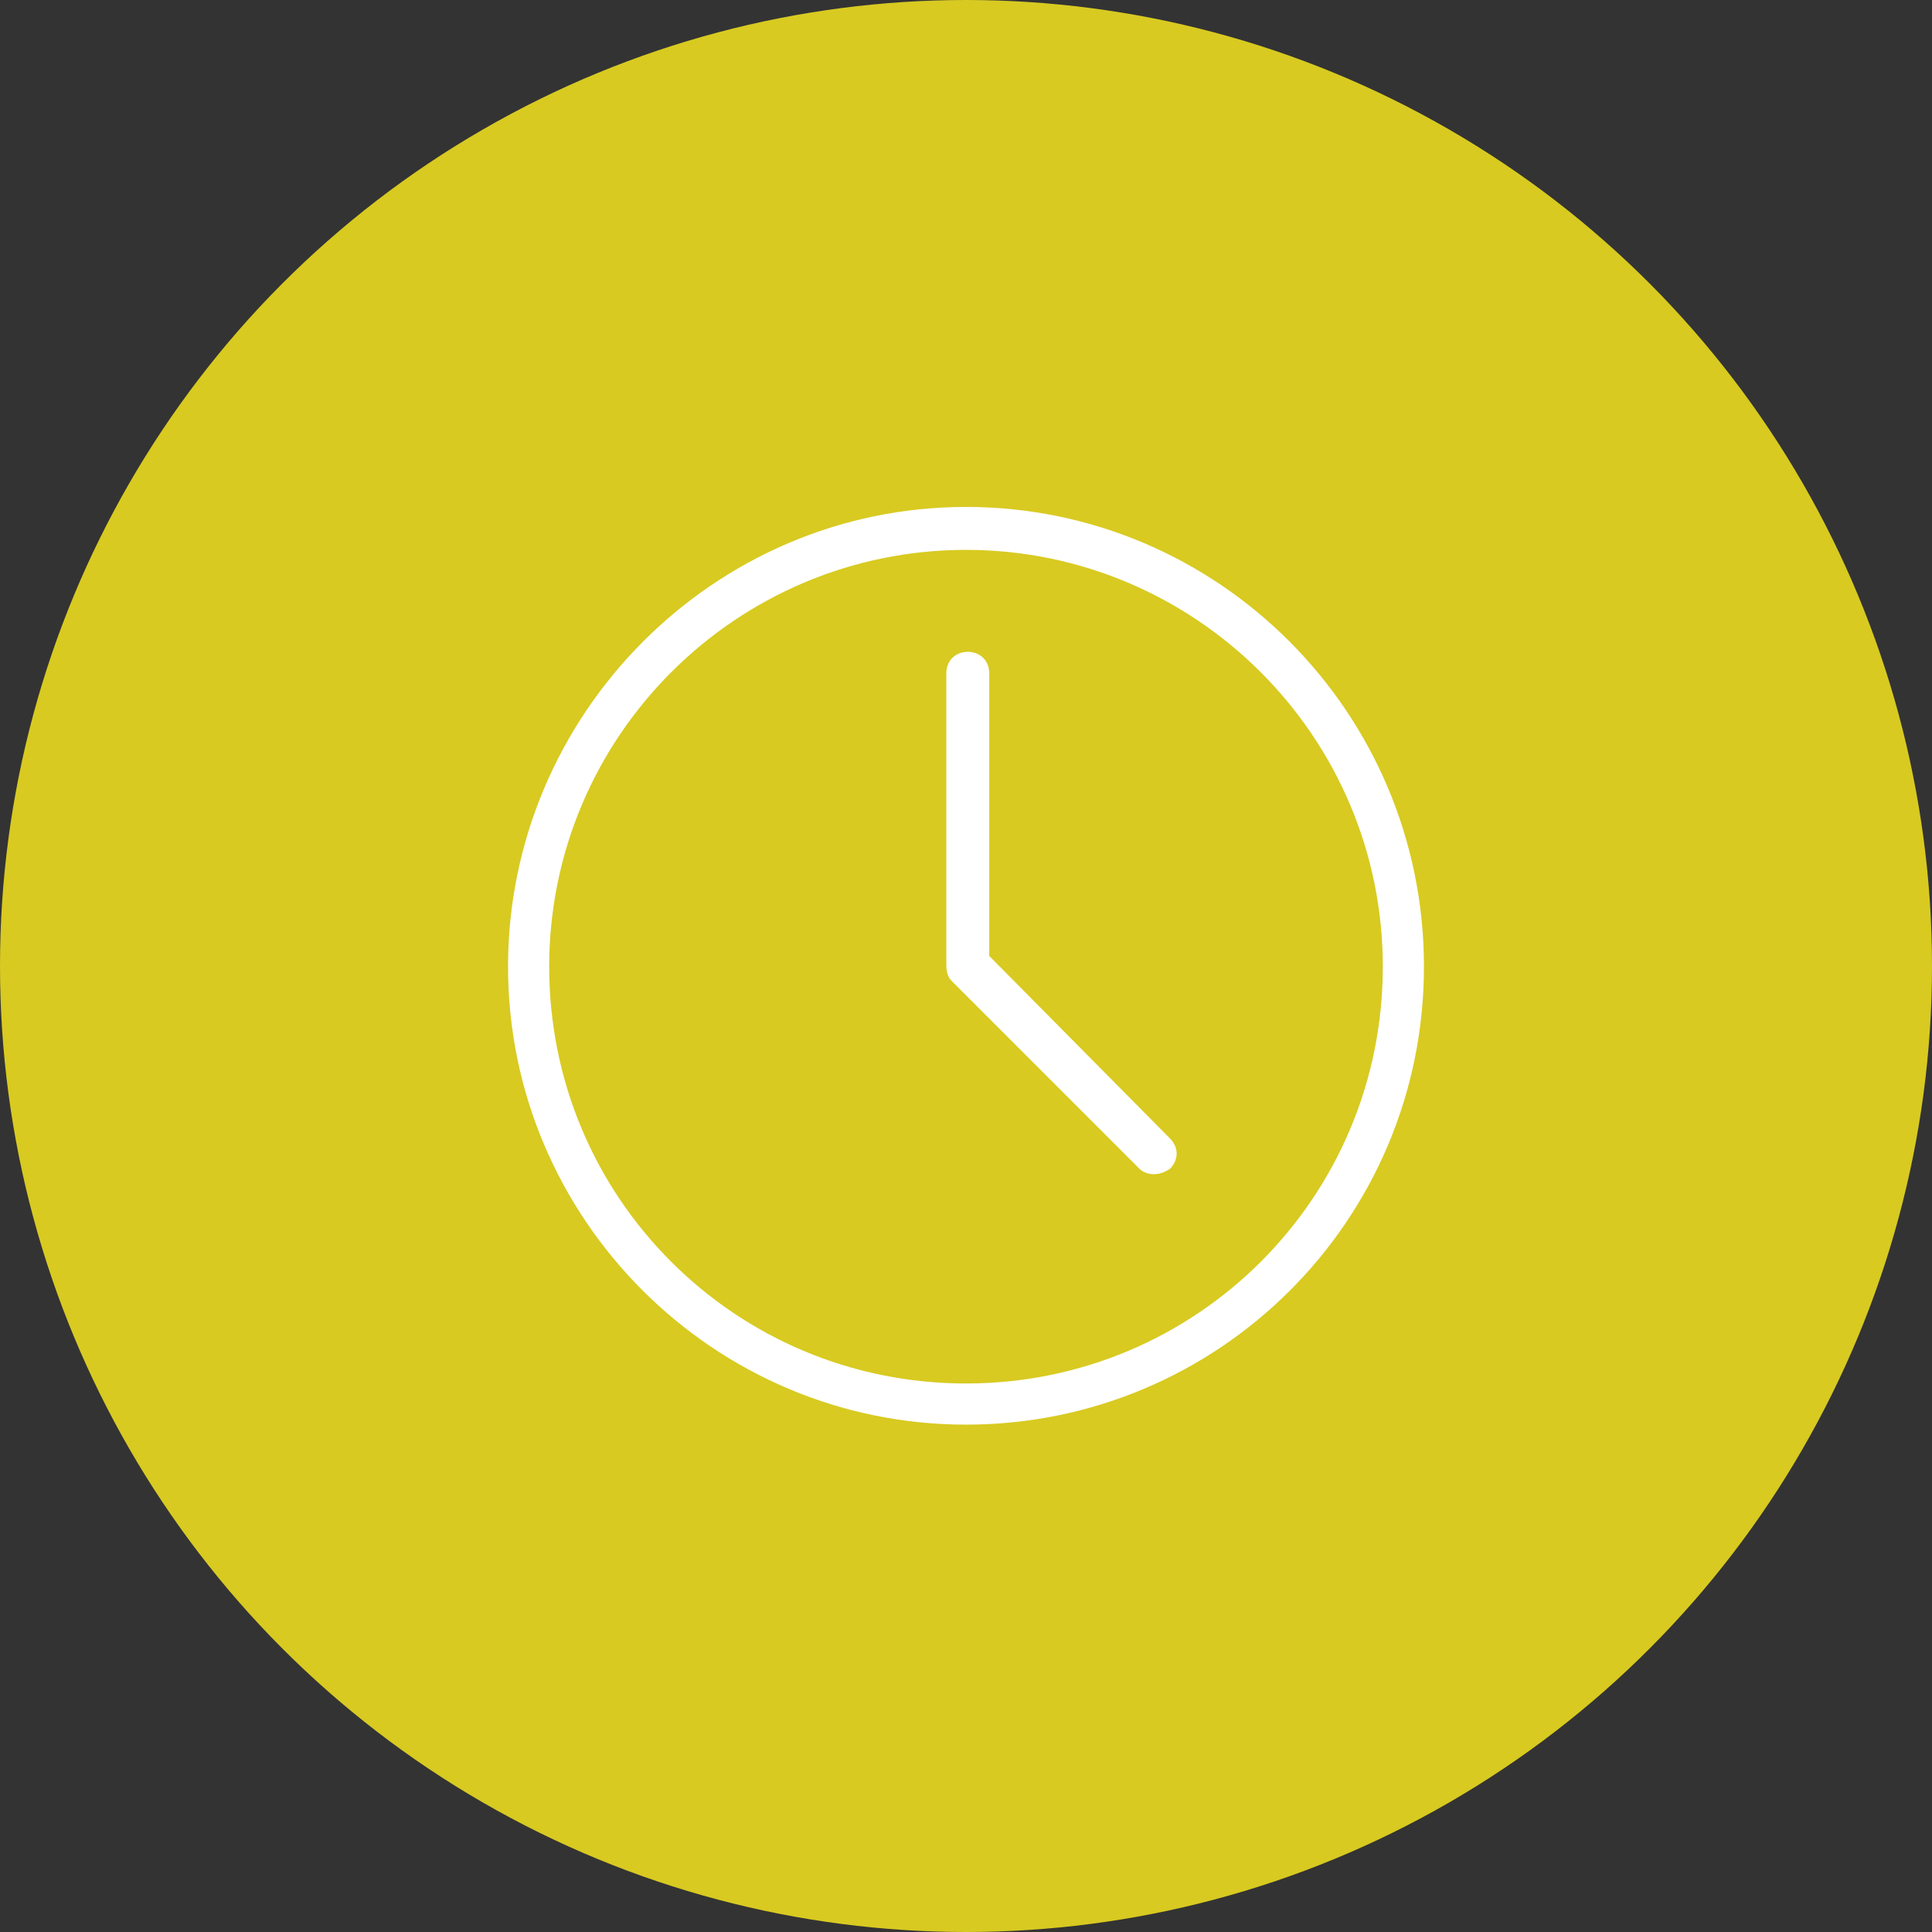 <?xml version="1.0" encoding="utf-8"?>
<!-- Generator: Adobe Illustrator 21.1.0, SVG Export Plug-In . SVG Version: 6.00 Build 0)  -->
<svg version="1.1" id="Слой_1" xmlns="http://www.w3.org/2000/svg" xmlns:xlink="http://www.w3.org/1999/xlink" x="0px" y="0px"
	 viewBox="0 0 108 108" style="enable-background:new 0 0 108 108;" xml:space="preserve">
<rect x="0" y="0" width="108" height="108" fill="#333333" stroke="none"/>
<style type="text/css">
	.st0{fill:#D8CA21;}
	.st1{fill:#FFF;}
</style>
<g>
	<circle class="st0" cx="54" cy="54" r="54"/>
	<g transform="translate(0,-952.362)">
		<g>
			<path class="st1" d="M54,981.2c-13.9,0-25.2,11.3-25.2,25.2c0,13.9,11.3,25.2,25.2,25.2s25.2-11.3,25.2-25.2
				C79.2,992.5,67.9,981.2,54,981.2z M54,982.6c13.1,0,23.7,10.6,23.7,23.7c0,13.1-10.6,23.7-23.7,23.7s-23.7-10.6-23.7-23.7
				C30.3,993.3,40.9,982.6,54,982.6z M54,989.3c-0.4,0-0.7,0.3-0.7,0.7v16.3c0,0.2,0.1,0.4,0.2,0.5l10.5,10.5c0.3,0.3,0.8,0.3,1,0
				c0.3-0.3,0.3-0.8,0-1L54.7,1006v-16C54.7,989.6,54.4,989.3,54,989.3z"/>
			<path class="st1" d="M54,1032c-14.1,0-25.6-11.5-25.6-25.6s11.5-25.7,25.6-25.7s25.6,11.5,25.6,25.7S68.1,1032,54,1032z
				 M54,981.6c-13.6,0-24.8,11.1-24.8,24.8s11.1,24.7,24.8,24.7s24.8-11.1,24.8-24.7S67.6,981.6,54,981.6z M54,1030.5
				c-13.3,0-24.2-10.8-24.2-24.2s10.8-24.2,24.2-24.2s24.2,10.8,24.2,24.2S67.3,1030.5,54,1030.5z M54,983.1
				c-12.8,0-23.3,10.4-23.3,23.3s10.4,23.3,23.3,23.3s23.3-10.4,23.3-23.3S66.8,983.1,54,983.1z M64.5,1018
				C64.5,1018,64.5,1018,64.5,1018c-0.3,0-0.6-0.1-0.8-0.3l-10.5-10.5c-0.2-0.2-0.3-0.5-0.3-0.9v-16.3c0-0.7,0.5-1.2,1.2-1.2
				s1.2,0.5,1.2,1.2v15.8l10.1,10.2c0.5,0.5,0.5,1.2,0,1.7C65.1,1017.9,64.8,1018,64.5,1018z M54,989.8c-0.2,0-0.3,0.1-0.3,0.3v16.3
				c0,0.1,0,0.2,0.1,0.2l10.5,10.5c0.1,0.1,0.1,0.1,0.2,0.1h0c0.1,0,0.1,0,0.2-0.1c0.1-0.1,0.1-0.3,0-0.4l-10.4-10.4v-16.2
				C54.3,989.9,54.2,989.8,54,989.8z"/>
		</g>
	</g>
</g>
</svg>
